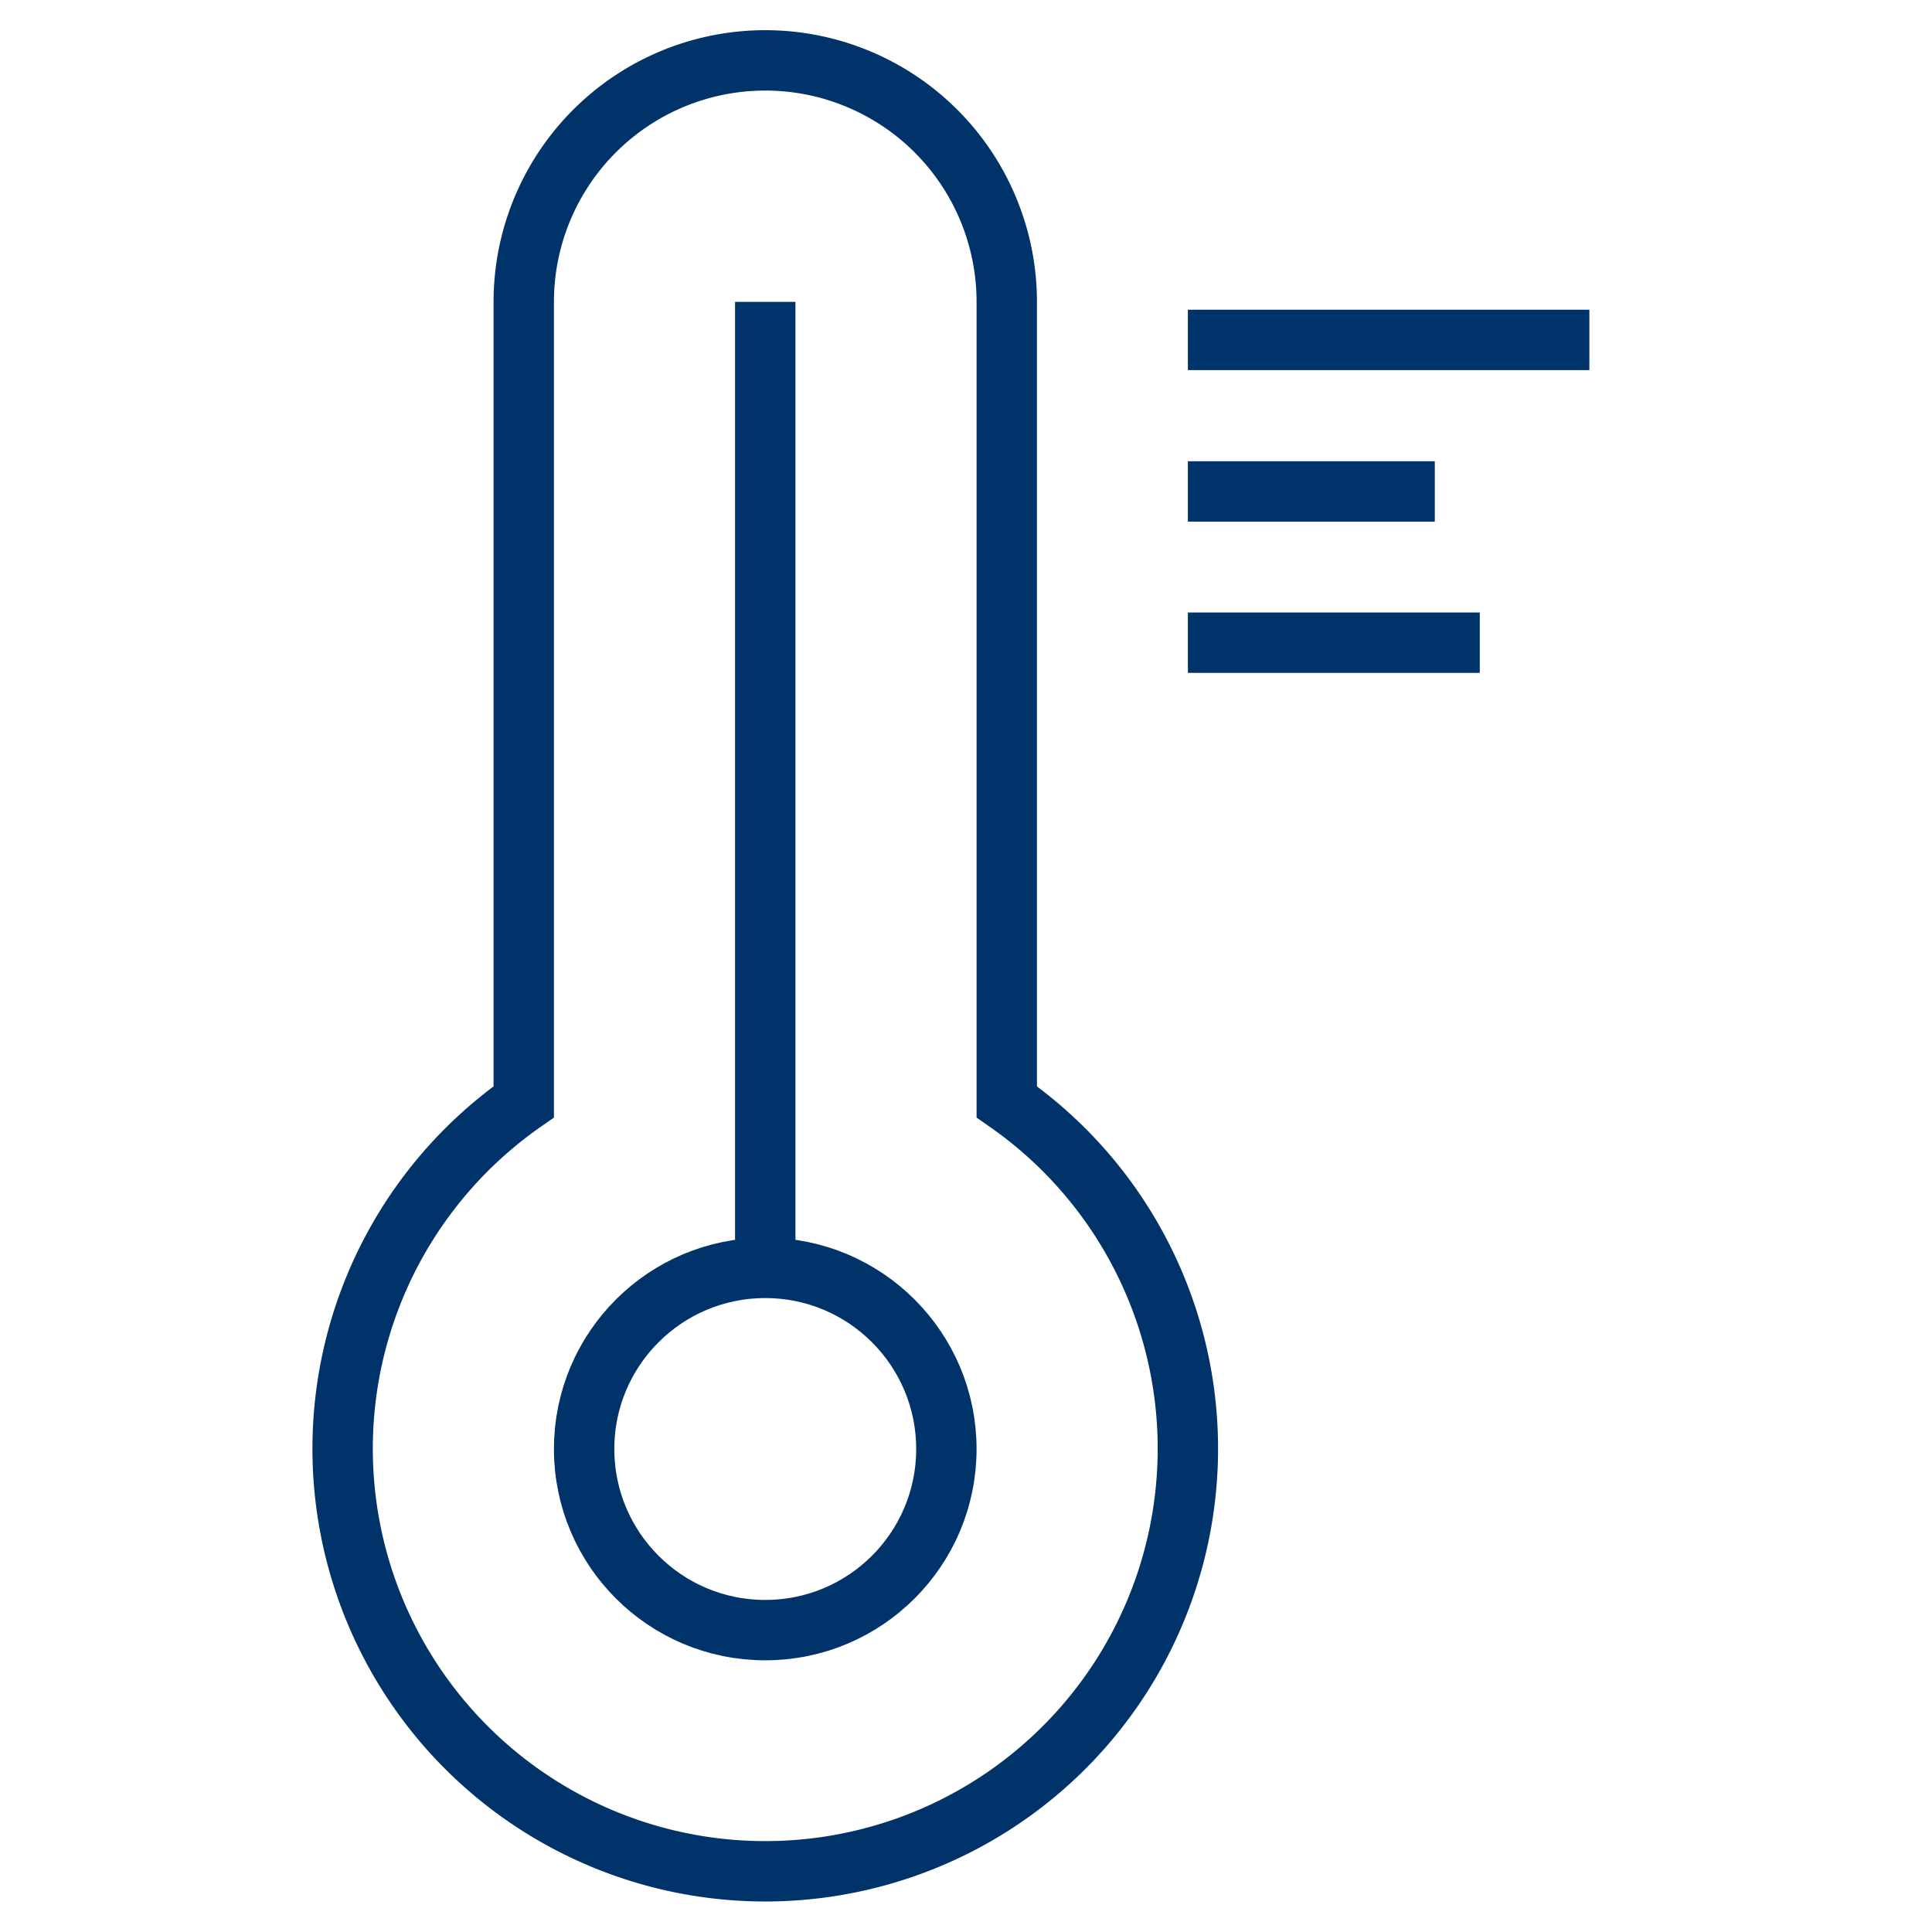 <?xml version="1.0" encoding="UTF-8"?>
<svg xmlns="http://www.w3.org/2000/svg" data-name="Layer 1" viewBox="0 0 64 64"><path fill="none" stroke="#003369" stroke-miterlimit="10" stroke-width="2" d="M25.35 10v32M33.35 36.5V10a8 8 0 0 0-16 0v26.5a14 14 0 1 0 16 0z" style="stroke: #003369;"/><circle cx="25.35" cy="48" r="6" fill="none" stroke="#003369" stroke-miterlimit="10" stroke-width="2" style="stroke: #003369;"/><path fill="none" stroke="#003369" stroke-miterlimit="10" stroke-width="2" d="M39.35 16.28h8.18M39.35 11.26h13.3M39.35 21.29h9.67" style="stroke: #003369;"/></svg>
